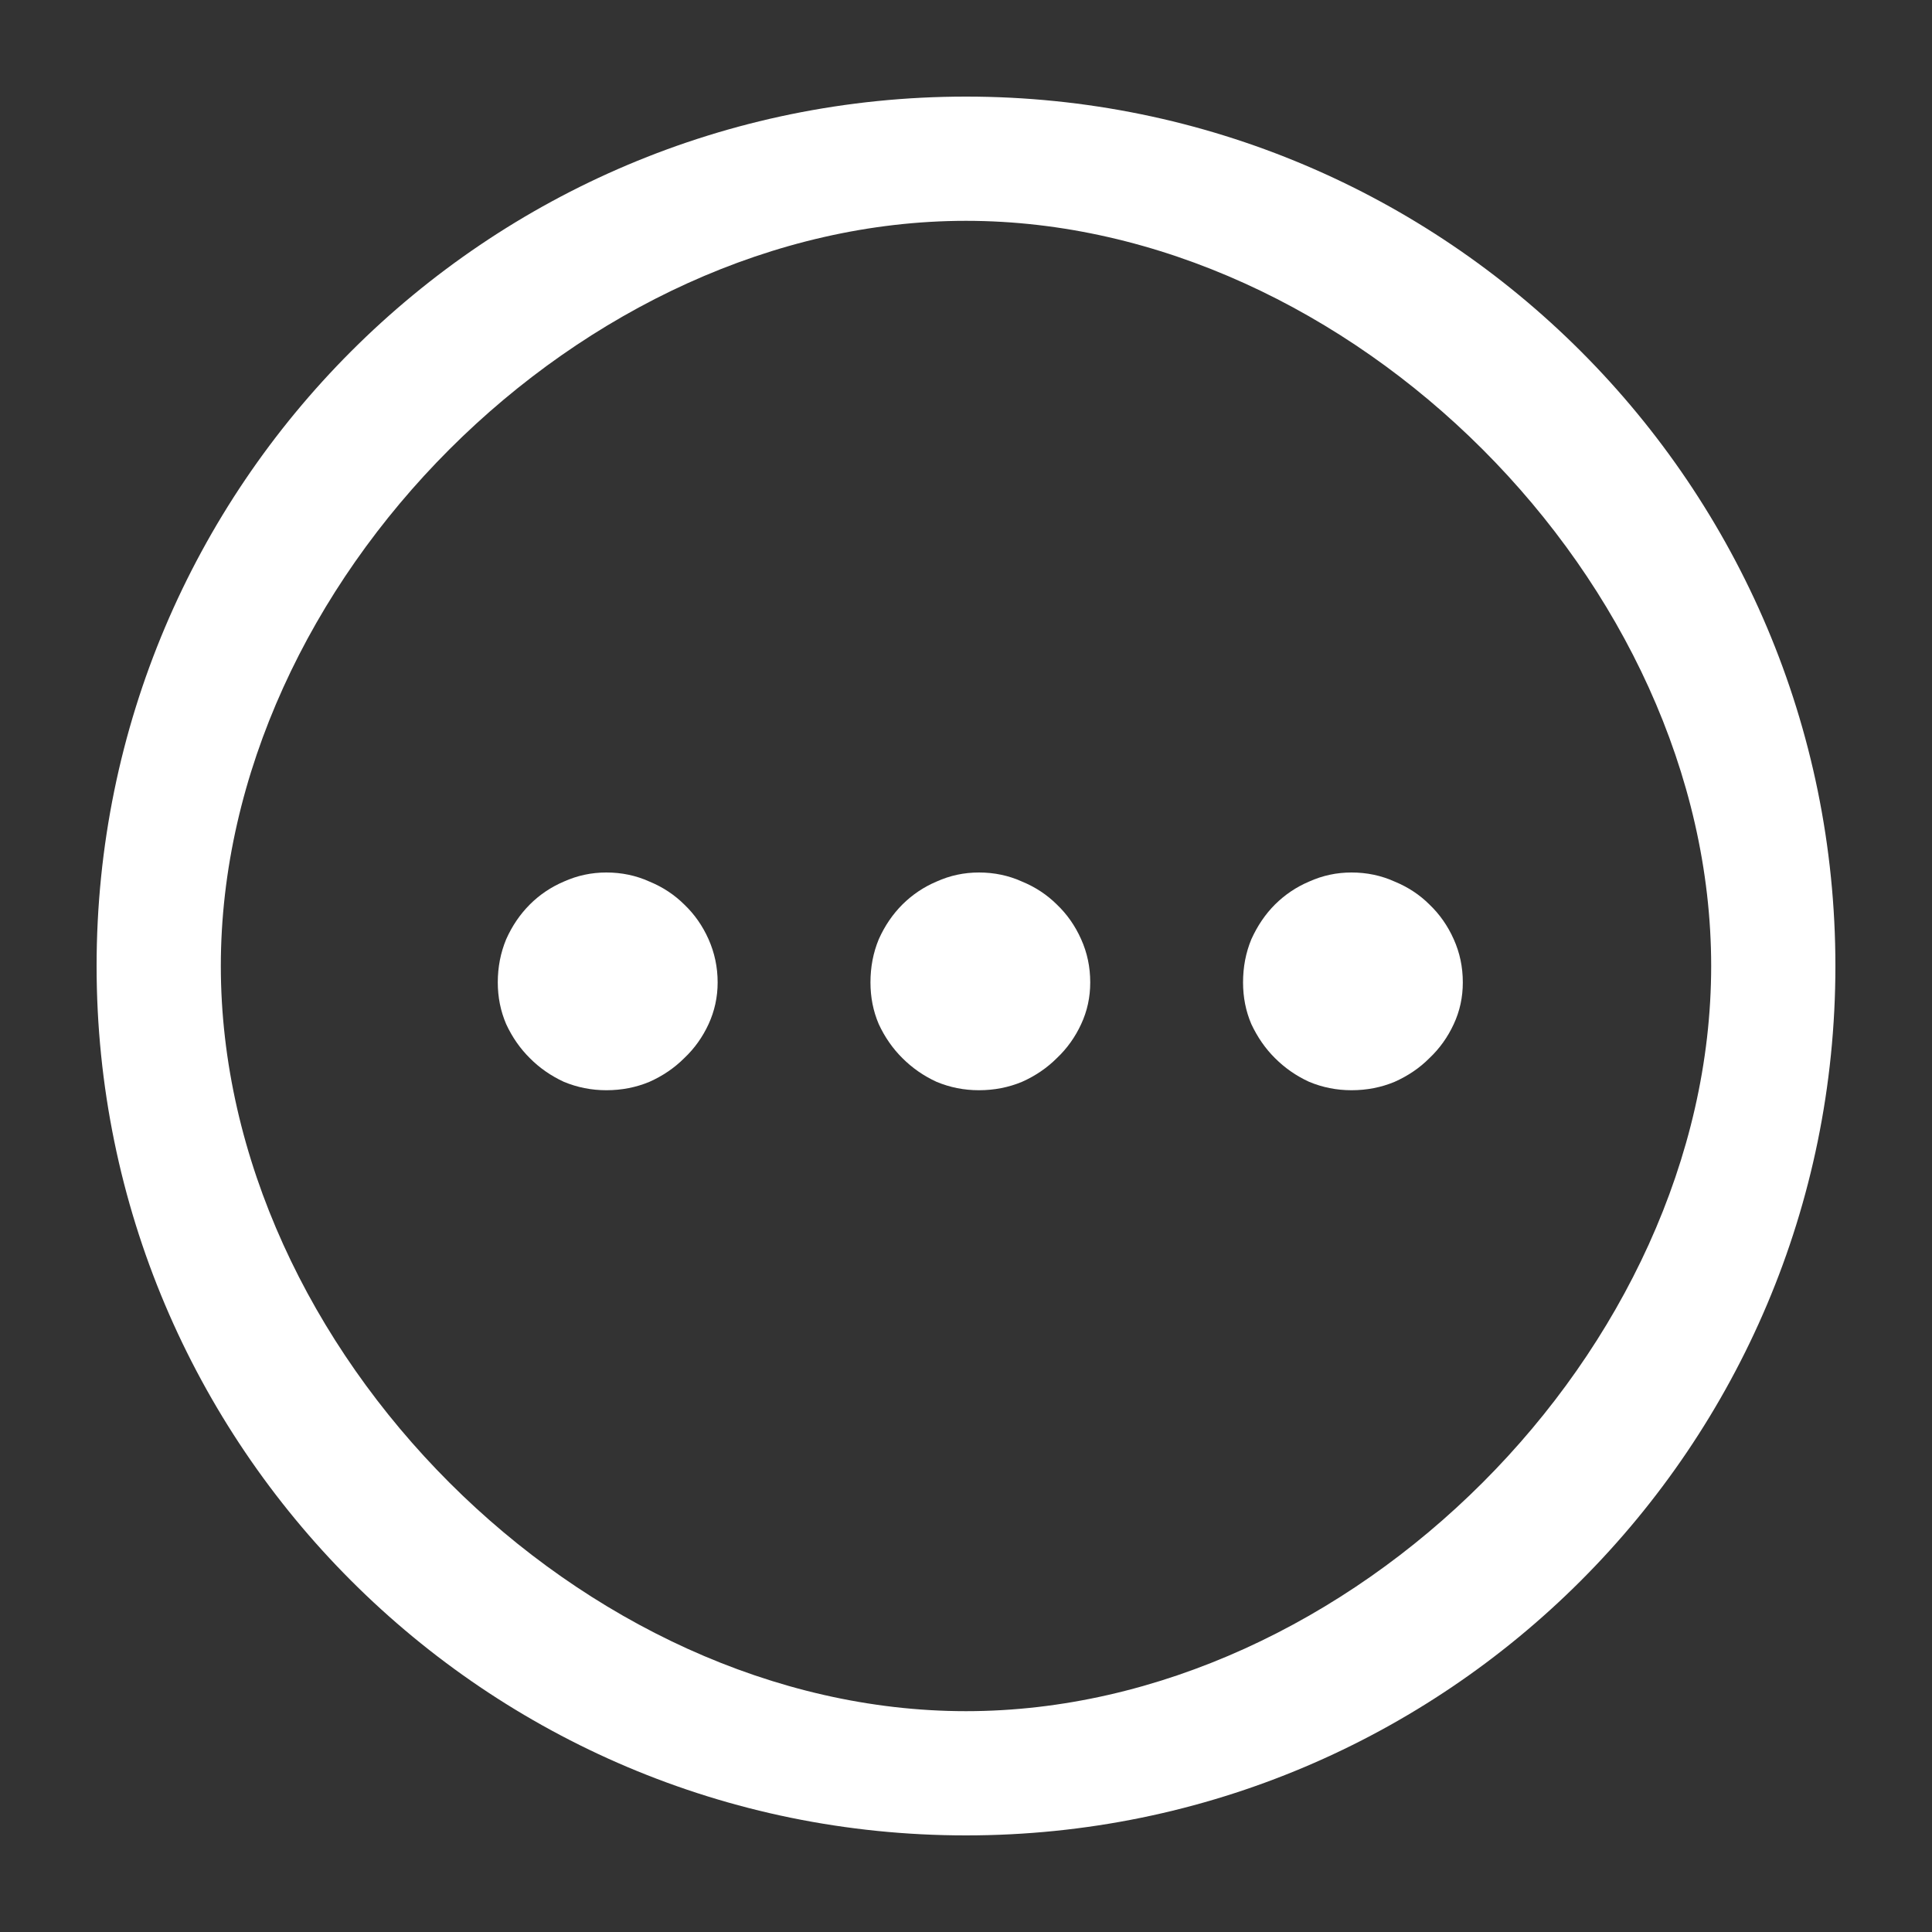 <svg width="20" height="20" viewBox="0 0 20 20" fill="none" xmlns="http://www.w3.org/2000/svg">
<rect x="0" y="0" width="20" height="20" fill="#333333" stroke="none"/>
<path fill-rule="evenodd" clip-rule="evenodd" d="M10 2.286C6.024 2.286 2.286 6.024 2.286 10C2.286 13.976 6.024 17.714 10 17.714C13.976 17.714 17.714 13.976 17.714 10C17.714 6.024 13.976 2.286 10 2.286ZM1 10C1 5.029 5.029 1 10 1C14.971 1 19 5.029 19 10C19 14.971 14.971 19 10 19C5.029 19 1 14.971 1 10Z" fill="white"/>
<path d="M7.429 10.17C7.429 10.323 7.397 10.467 7.335 10.602C7.273 10.736 7.189 10.854 7.083 10.954C6.982 11.055 6.862 11.137 6.723 11.199C6.584 11.257 6.435 11.286 6.277 11.286C6.123 11.286 5.977 11.257 5.837 11.199C5.703 11.137 5.585 11.055 5.485 10.954C5.384 10.854 5.302 10.736 5.24 10.602C5.182 10.467 5.153 10.323 5.153 10.17C5.153 10.011 5.182 9.863 5.24 9.723C5.302 9.584 5.384 9.464 5.485 9.363C5.585 9.263 5.703 9.183 5.837 9.126C5.977 9.063 6.123 9.032 6.277 9.032C6.435 9.032 6.584 9.063 6.723 9.126C6.862 9.183 6.982 9.263 7.083 9.363C7.189 9.464 7.273 9.584 7.335 9.723C7.397 9.863 7.429 10.011 7.429 10.17Z" fill="white"/>
<path d="M11.286 10.17C11.286 10.323 11.255 10.467 11.192 10.602C11.13 10.736 11.046 10.854 10.94 10.954C10.839 11.055 10.719 11.137 10.58 11.199C10.441 11.257 10.292 11.286 10.134 11.286C9.98 11.286 9.834 11.257 9.695 11.199C9.56 11.137 9.443 11.055 9.342 10.954C9.241 10.854 9.159 10.736 9.097 10.602C9.039 10.467 9.011 10.323 9.011 10.17C9.011 10.011 9.039 9.863 9.097 9.723C9.159 9.584 9.241 9.464 9.342 9.363C9.443 9.263 9.56 9.183 9.695 9.126C9.834 9.063 9.98 9.032 10.134 9.032C10.292 9.032 10.441 9.063 10.58 9.126C10.719 9.183 10.839 9.263 10.94 9.363C11.046 9.464 11.13 9.584 11.192 9.723C11.255 9.863 11.286 10.011 11.286 10.17Z" fill="white"/>
<path d="M15.143 10.17C15.143 10.323 15.112 10.467 15.049 10.602C14.987 10.736 14.903 10.854 14.797 10.954C14.697 11.055 14.576 11.137 14.437 11.199C14.298 11.257 14.149 11.286 13.991 11.286C13.837 11.286 13.691 11.257 13.552 11.199C13.417 11.137 13.3 11.055 13.199 10.954C13.098 10.854 13.017 10.736 12.954 10.602C12.896 10.467 12.868 10.323 12.868 10.17C12.868 10.011 12.896 9.863 12.954 9.723C13.017 9.584 13.098 9.464 13.199 9.363C13.3 9.263 13.417 9.183 13.552 9.126C13.691 9.063 13.837 9.032 13.991 9.032C14.149 9.032 14.298 9.063 14.437 9.126C14.576 9.183 14.697 9.263 14.797 9.363C14.903 9.464 14.987 9.584 15.049 9.723C15.112 9.863 15.143 10.011 15.143 10.17Z" fill="white"/>
</svg>
